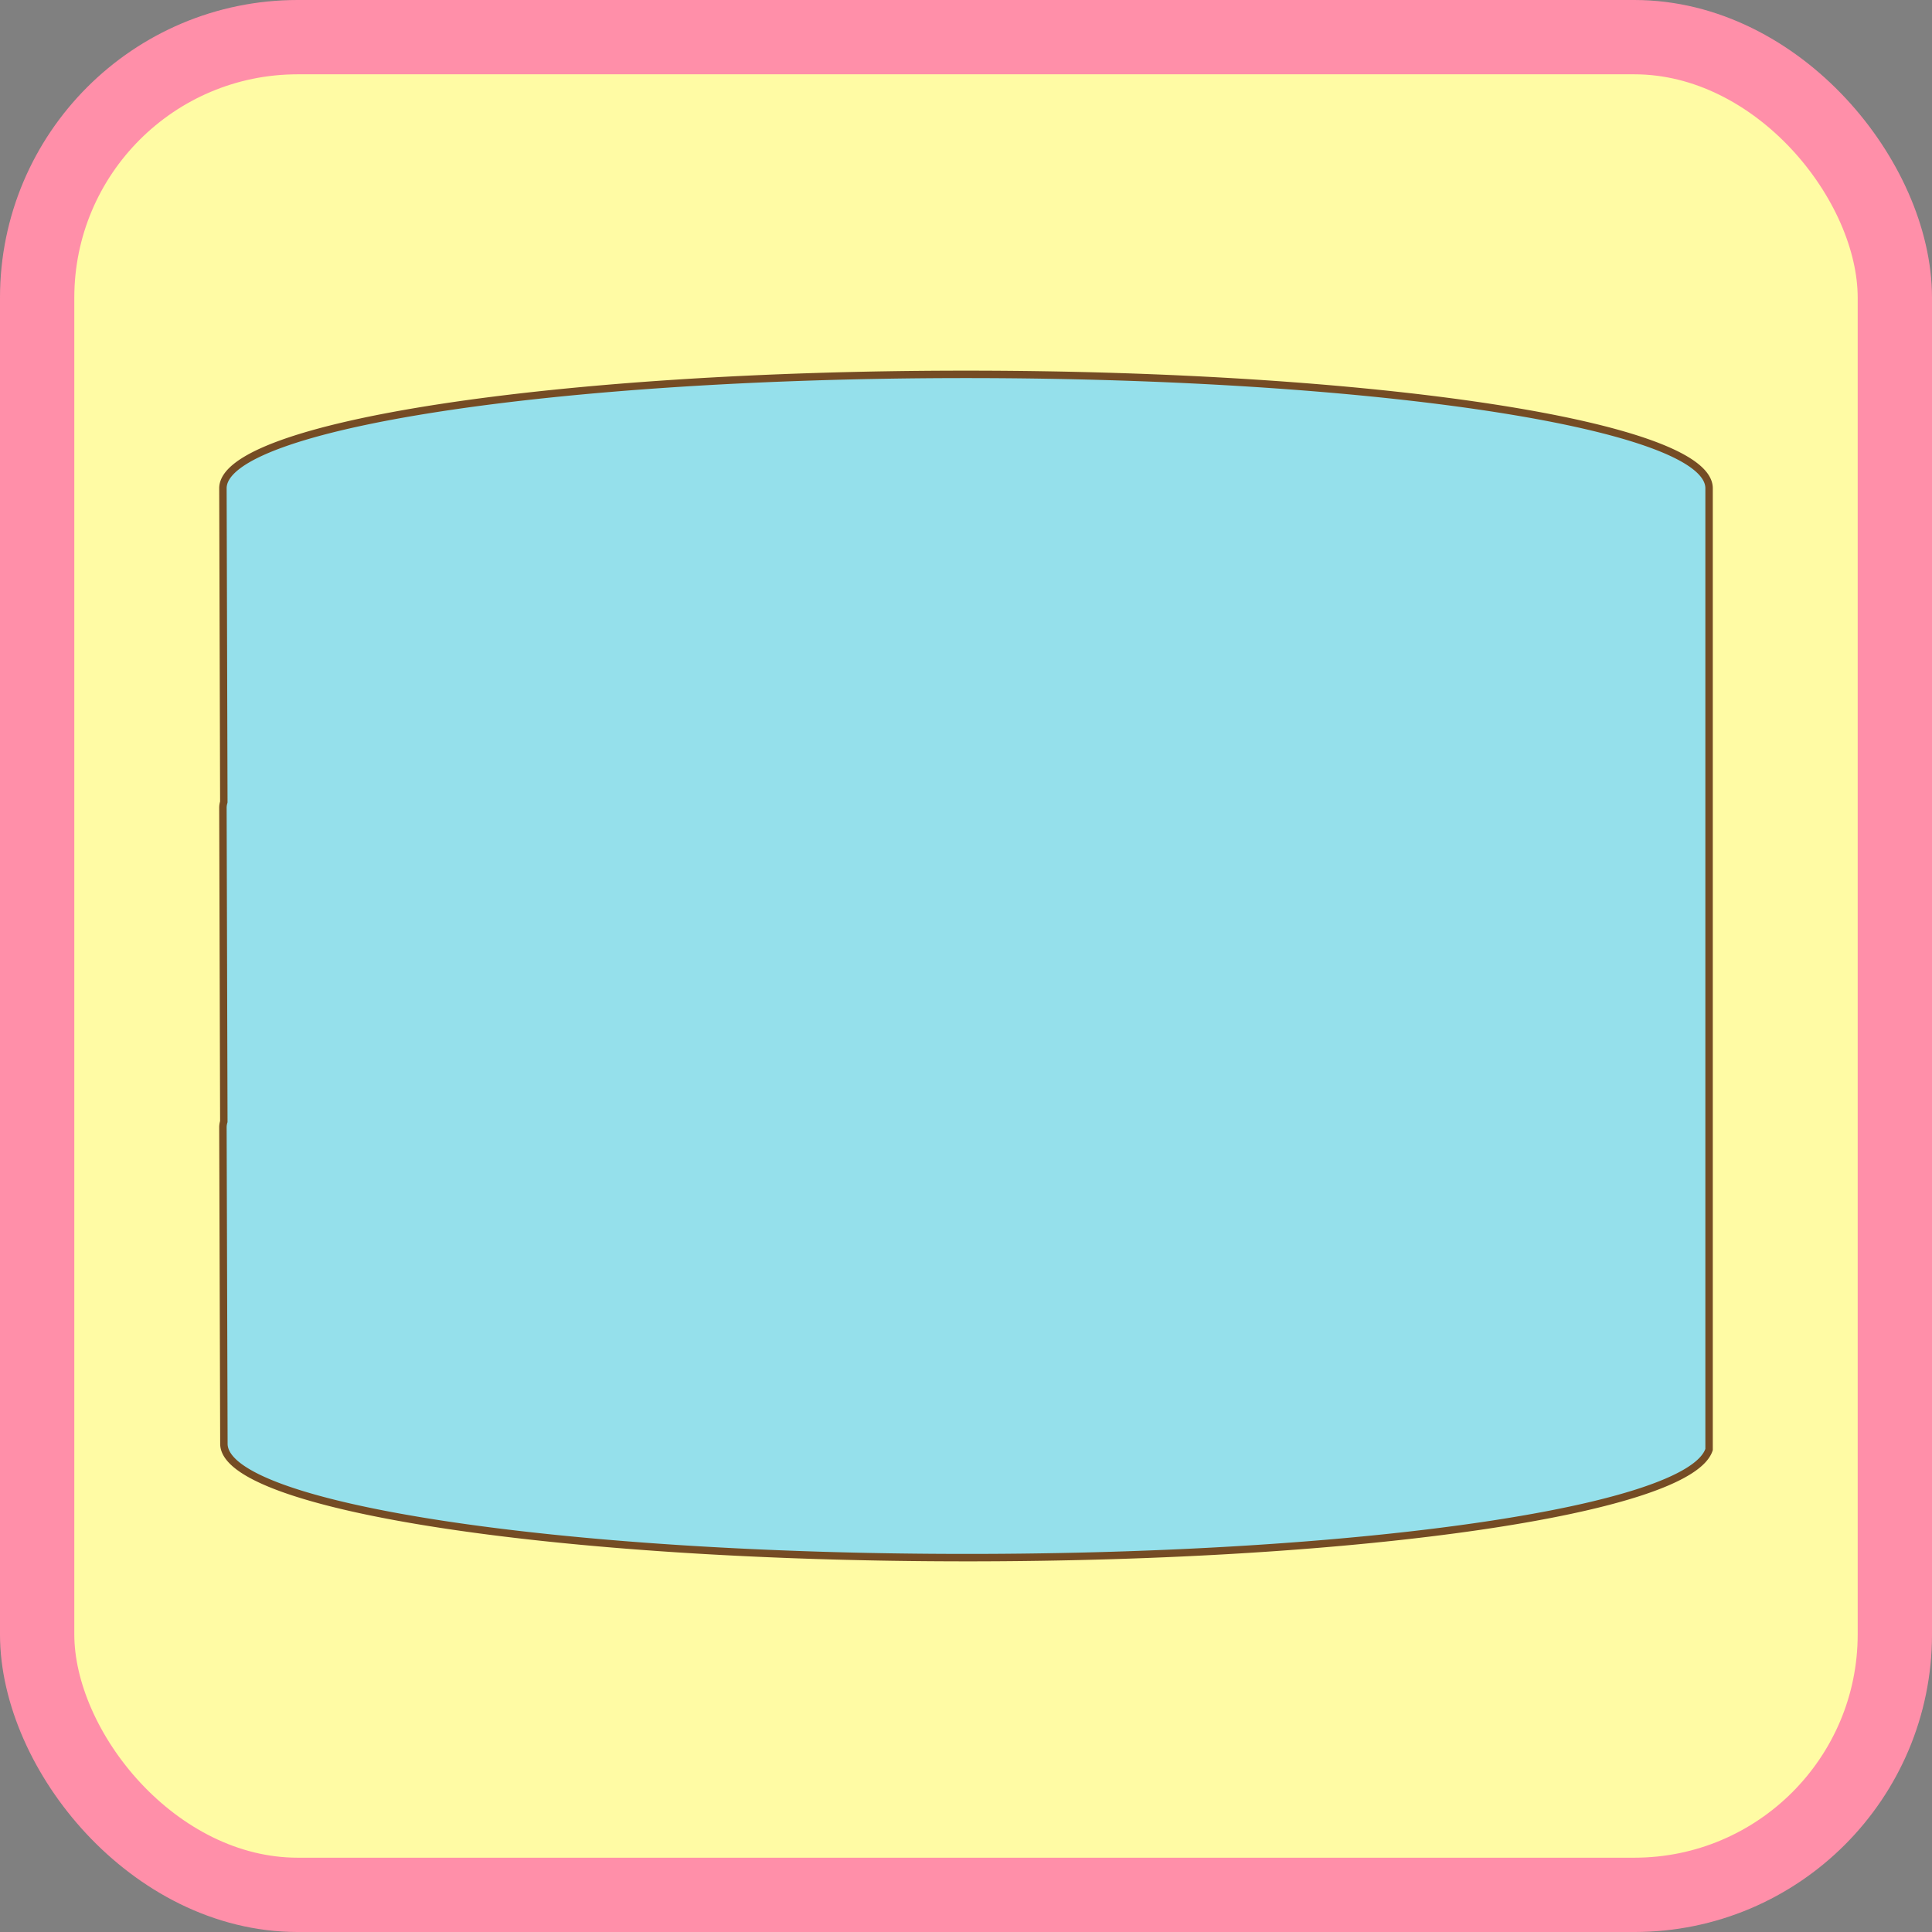 <svg xmlns="http://www.w3.org/2000/svg" viewBox="0 0 260 260"><rect x="0" y="0" width="260" height="260" fill="#808080" stroke="none"/><g id="Layer_2" data-name="Layer 2"><g id="Layer_1-2" data-name="Layer 1"><rect x="5" y="5" width="250" height="250" rx="35.06" style="fill:#fffba4;stroke:#ff8fa9;stroke-miterlimit:10;stroke-width:10px"/><path d="M130,50.38c-55.23,0-100,6.86-100,15.33l.12,42.23a2.53,2.53,0,0,0-.12.77l.12,42.23a2.53,2.53,0,0,0-.12.77l.13,42.58c0,8.47,44.77,15.33,100,15.33,53.53,0,97.24-6.45,99.87-14.55V65.71C230,57.24,185.23,50.38,130,50.38Z" style="fill:#95e0eb;stroke:#754c24;stroke-linecap:round;stroke-linejoin:round"/></g></g></svg>